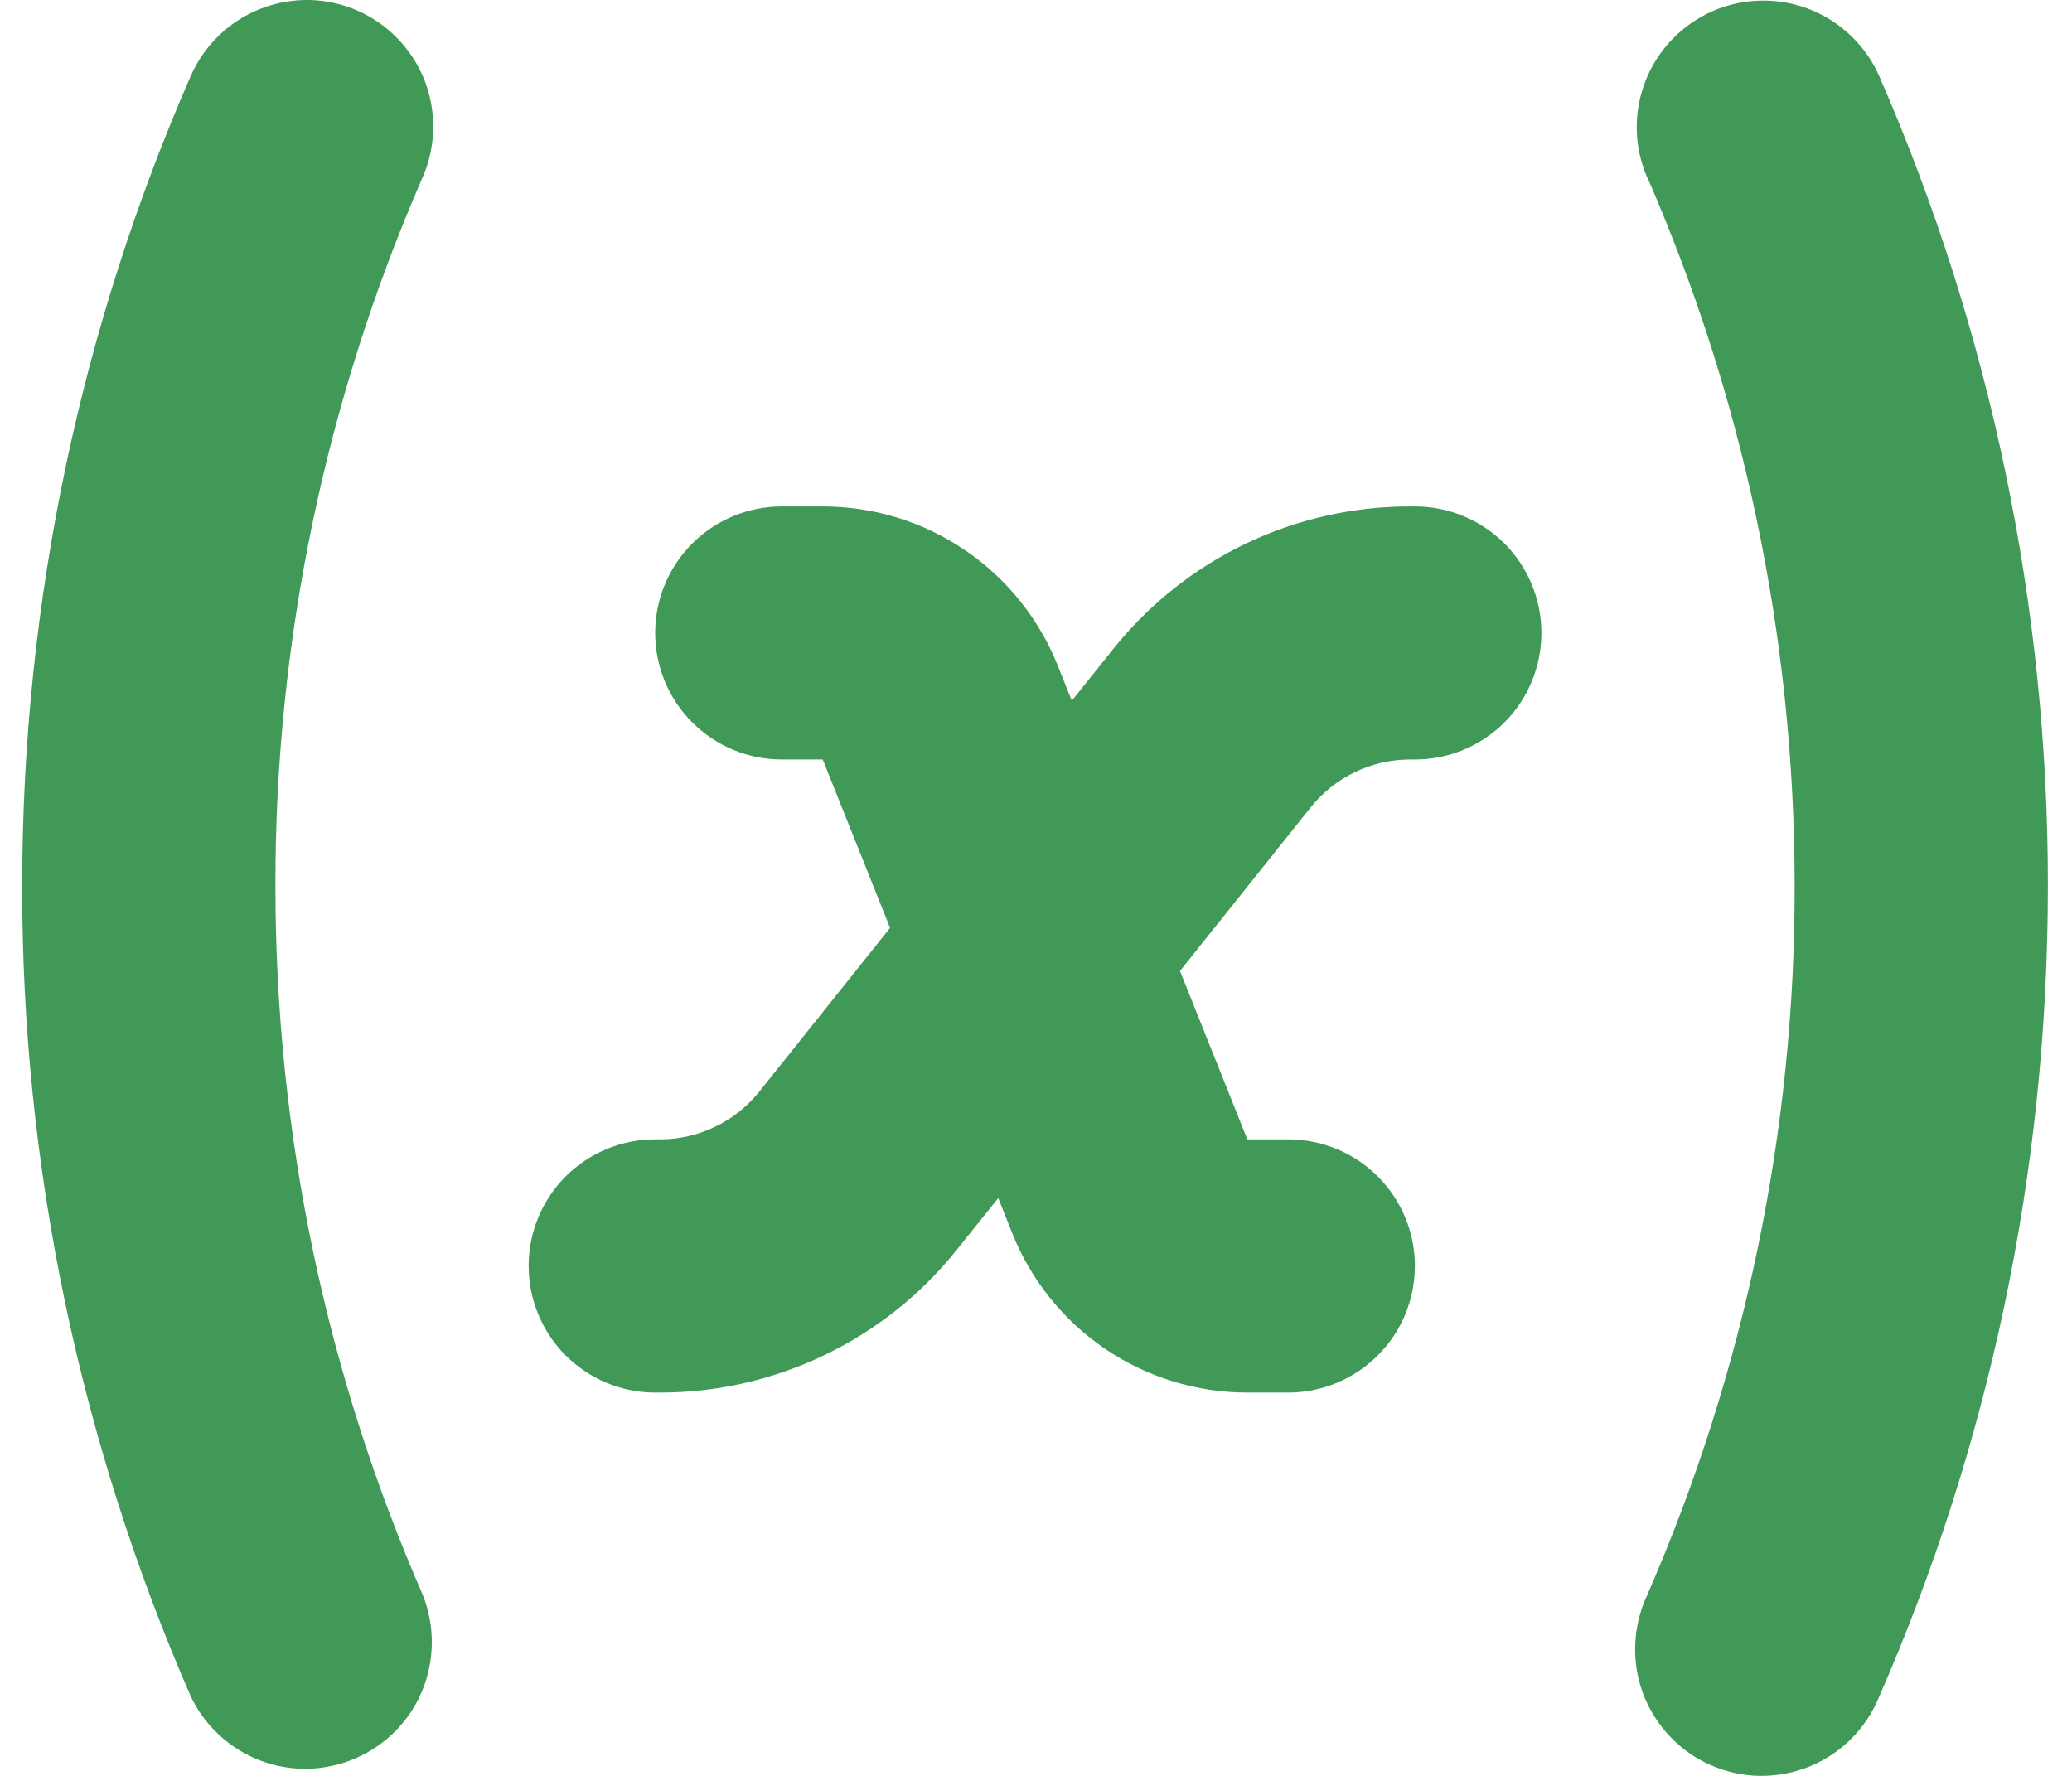<svg width="14" height="12" viewBox="0 0 14 12" fill="none" xmlns="http://www.w3.org/2000/svg">
<path fill-rule="evenodd" clip-rule="evenodd" d="M2.416 0.072C2.623 0.163 2.786 0.333 2.869 0.544C2.951 0.755 2.946 0.99 2.856 1.197C2.197 2.708 1.858 4.339 1.861 5.988C1.861 7.693 2.217 9.312 2.857 10.778C2.939 10.985 2.938 11.215 2.854 11.421C2.77 11.627 2.609 11.791 2.405 11.88C2.201 11.969 1.971 11.976 1.763 11.898C1.554 11.819 1.385 11.664 1.289 11.463C0.536 9.736 0.148 7.872 0.15 5.988C0.15 4.043 0.556 2.19 1.289 0.513C1.334 0.41 1.399 0.317 1.48 0.239C1.561 0.161 1.657 0.1 1.761 0.059C1.866 0.018 1.978 -0.002 2.09 0C2.202 0.002 2.313 0.027 2.416 0.072ZM9.526 3.422C9.141 3.422 8.761 3.508 8.414 3.675C8.067 3.842 7.763 4.084 7.522 4.385L7.242 4.735L7.147 4.497C7.02 4.18 6.801 3.907 6.518 3.716C6.235 3.524 5.901 3.422 5.559 3.422H5.283C5.056 3.422 4.838 3.512 4.678 3.672C4.517 3.833 4.427 4.05 4.427 4.277C4.427 4.504 4.517 4.721 4.678 4.882C4.838 5.042 5.056 5.132 5.283 5.132H5.559L6.014 6.27L5.129 7.378C5.048 7.478 4.947 7.559 4.831 7.614C4.715 7.67 4.589 7.699 4.461 7.699H4.427C4.2 7.699 3.983 7.789 3.822 7.949C3.662 8.11 3.572 8.327 3.572 8.554C3.572 8.781 3.662 8.999 3.822 9.159C3.983 9.319 4.2 9.41 4.427 9.41H4.461C4.845 9.41 5.225 9.323 5.572 9.156C5.919 8.989 6.224 8.747 6.464 8.446L6.745 8.096L6.84 8.334C6.967 8.652 7.186 8.924 7.469 9.116C7.752 9.307 8.086 9.41 8.428 9.41H8.704C8.931 9.41 9.149 9.319 9.309 9.159C9.47 8.999 9.56 8.781 9.56 8.554C9.56 8.327 9.47 8.11 9.309 7.949C9.149 7.789 8.931 7.699 8.704 7.699H8.428L7.973 6.561L8.858 5.453C8.939 5.353 9.04 5.272 9.156 5.217C9.272 5.161 9.398 5.132 9.526 5.132H9.56C9.787 5.132 10.004 5.042 10.165 4.882C10.325 4.721 10.415 4.504 10.415 4.277C10.415 4.05 10.325 3.833 10.165 3.672C10.004 3.512 9.787 3.422 9.56 3.422H9.526H9.526ZM11.129 1.197C11.039 0.99 11.036 0.755 11.119 0.545C11.202 0.335 11.365 0.166 11.572 0.075C11.78 -0.015 12.014 -0.02 12.225 0.062C12.435 0.144 12.605 0.306 12.697 0.513C13.451 2.24 13.839 4.104 13.837 5.988C13.837 7.933 13.431 9.786 12.698 11.463C12.655 11.569 12.591 11.666 12.511 11.747C12.43 11.828 12.334 11.893 12.228 11.936C12.122 11.979 12.008 12.001 11.894 12C11.779 11.999 11.666 11.974 11.561 11.928C11.456 11.883 11.361 11.816 11.283 11.733C11.204 11.65 11.143 11.552 11.102 11.445C11.062 11.337 11.044 11.223 11.049 11.109C11.054 10.994 11.081 10.882 11.13 10.778C11.79 9.267 12.129 7.636 12.126 5.988C12.126 4.283 11.77 2.664 11.13 1.197H11.129Z" fill="#419958"/>
</svg>
